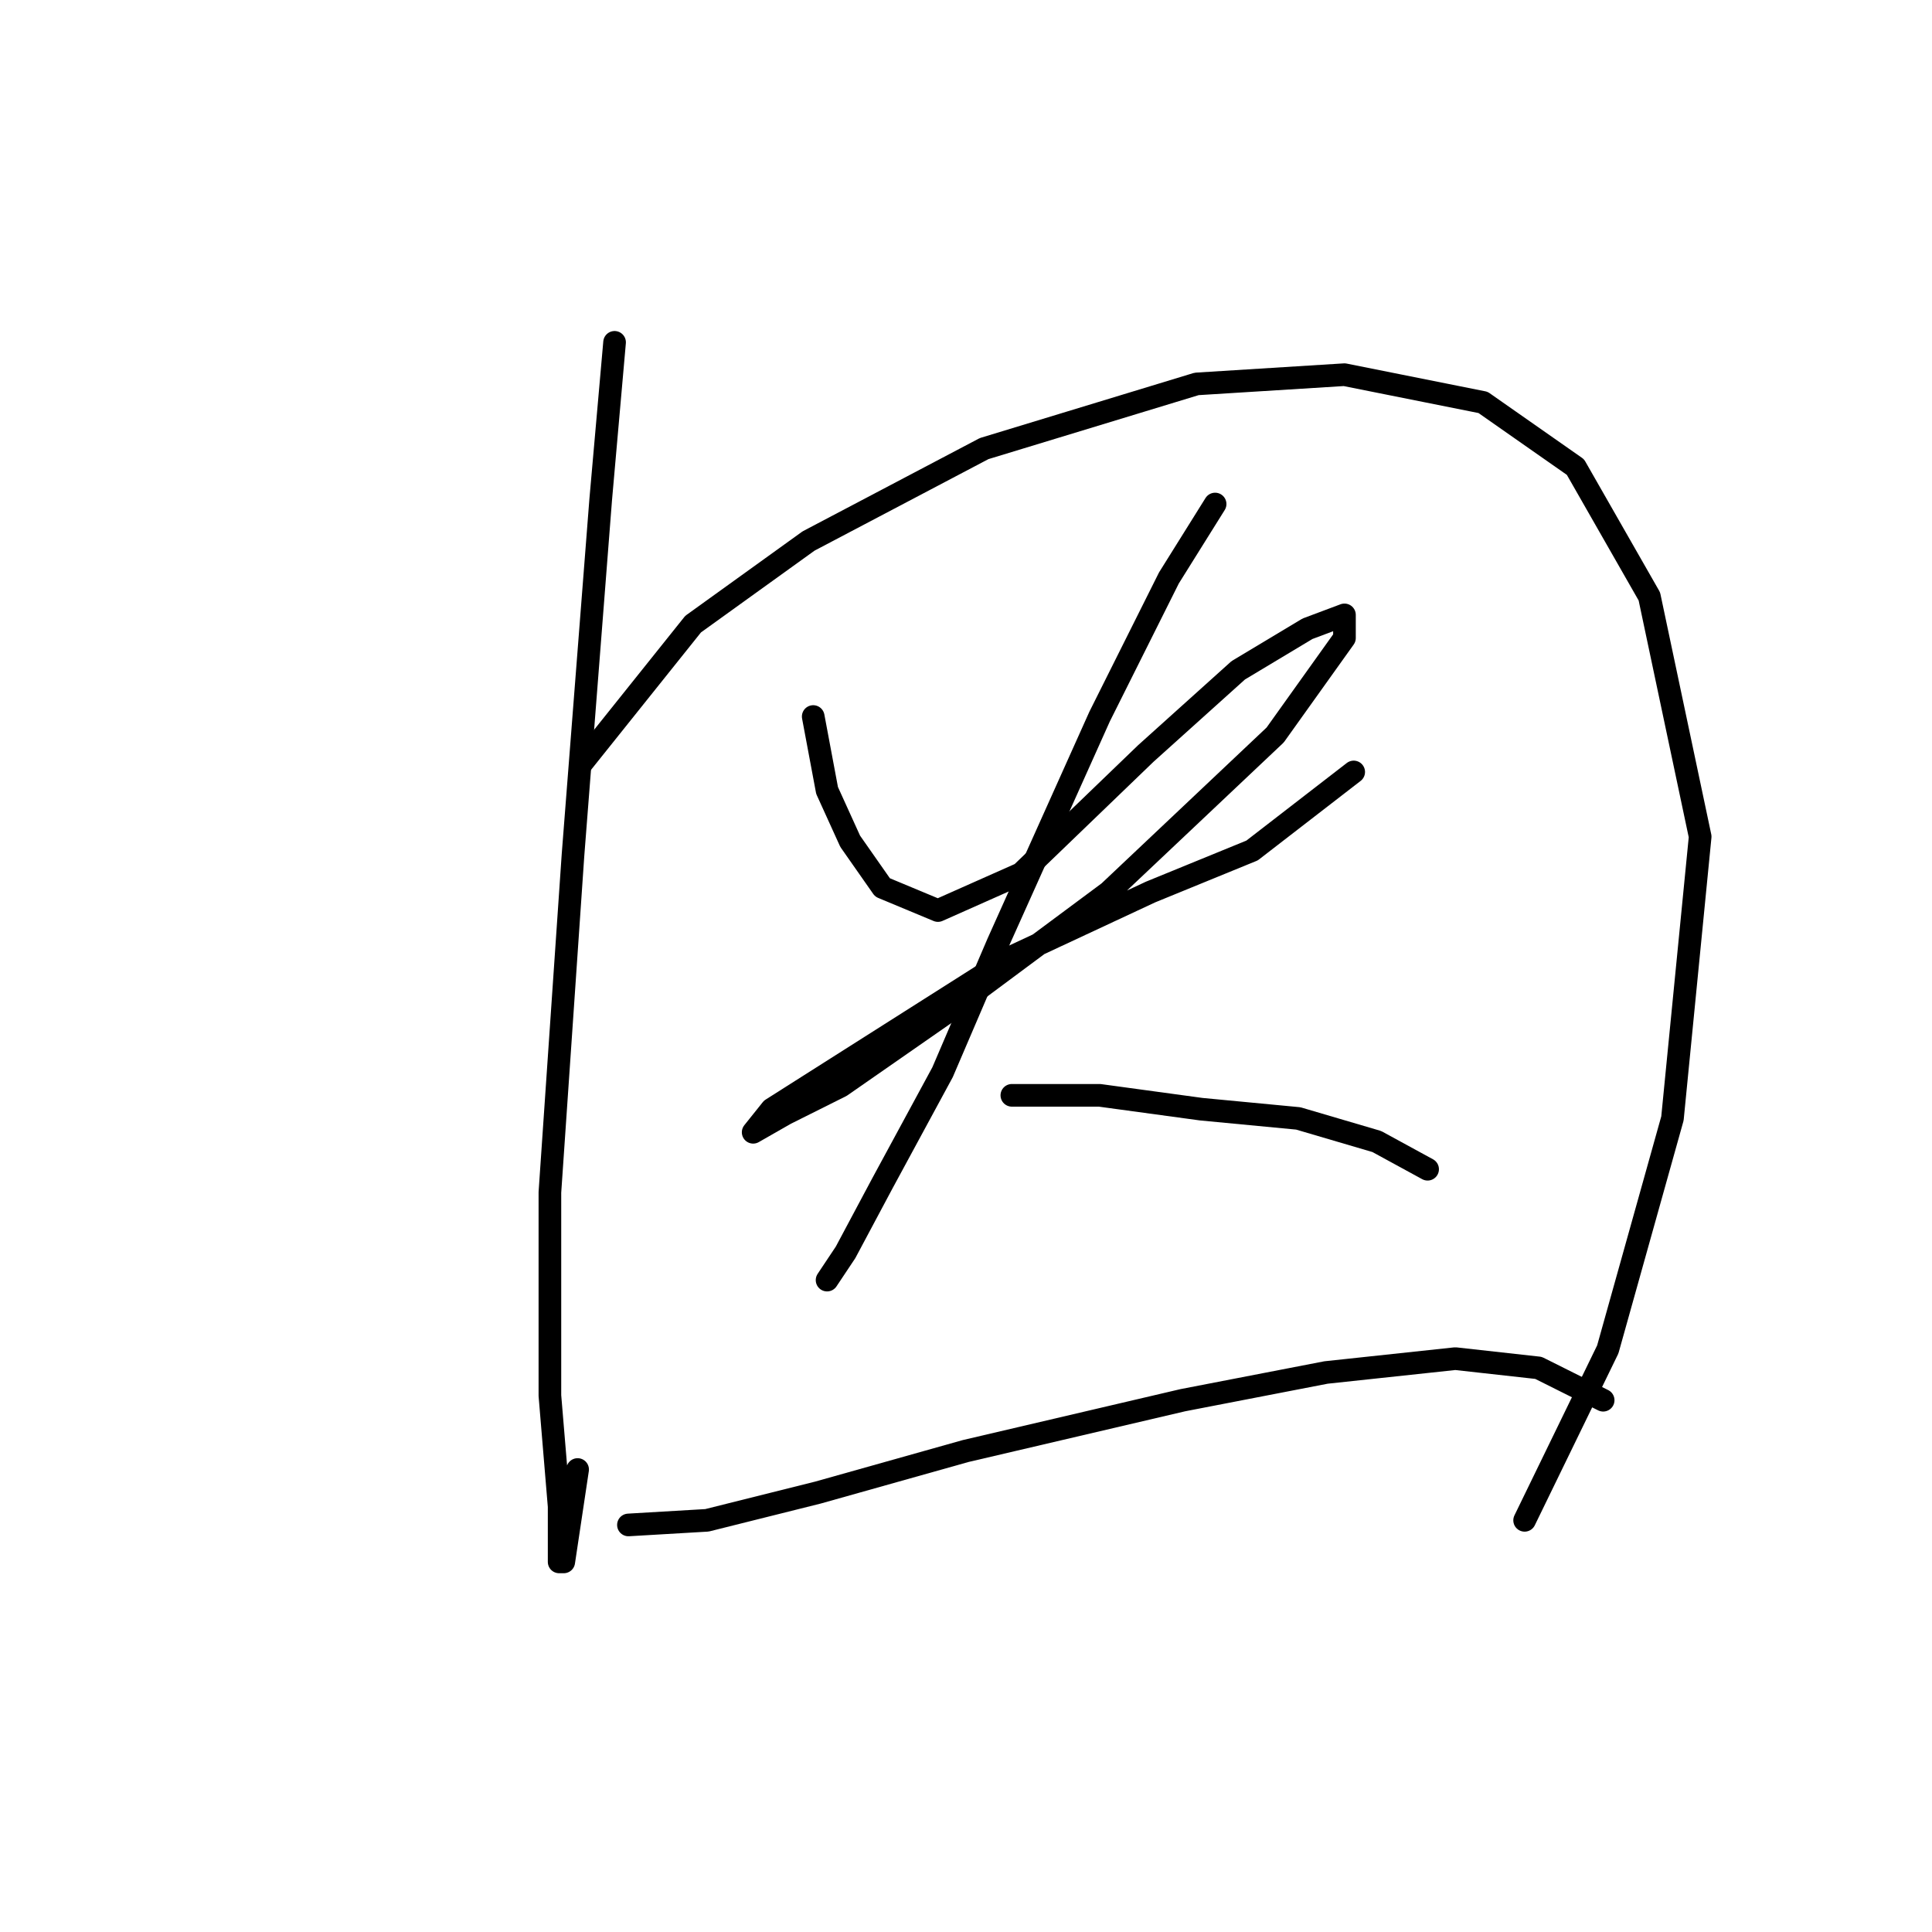 <?xml version="1.0" standalone="no"?>
    <svg width="256" height="256" xmlns="http://www.w3.org/2000/svg" version="1.1">
    <polyline stroke="black" stroke-width="3" stroke-linecap="round" fill="transparent" stroke-linejoin="round" points="81.434 45.362 79.598 66.174 75.925 113.307 72.865 157.991 72.865 184.924 74.089 199.615 74.089 206.96 74.701 206.96 76.537 194.718 76.537 194.718 " />
        <polyline stroke="black" stroke-width="3" stroke-linecap="round" fill="transparent" stroke-linejoin="round" points="77.149 101.064 91.84 82.701 107.143 71.683 130.403 59.441 158.561 50.871 178.148 49.647 196.512 53.32 208.754 61.889 218.548 79.028 225.281 110.858 221.608 148.197 213.039 178.803 202.021 201.451 202.021 201.451 " />
        <polyline stroke="black" stroke-width="3" stroke-linecap="round" fill="transparent" stroke-linejoin="round" points="107.755 94.943 109.591 104.737 112.652 111.47 116.937 117.591 124.282 120.652 135.3 115.755 151.827 99.84 164.07 88.822 173.251 83.313 178.148 81.477 178.148 84.537 168.966 97.392 146.93 118.204 125.506 134.119 111.428 143.912 104.082 147.585 99.798 150.033 102.246 146.973 134.076 126.773 152.439 118.204 165.906 112.695 179.372 102.289 179.372 102.289 " />
        <polyline stroke="black" stroke-width="3" stroke-linecap="round" fill="transparent" stroke-linejoin="round" points="161.009 66.786 154.888 76.58 145.706 94.943 132.24 124.937 124.894 142.076 116.937 156.767 112.04 165.948 109.591 169.621 109.591 169.621 " />
        <polyline stroke="black" stroke-width="3" stroke-linecap="round" fill="transparent" stroke-linejoin="round" points="134.076 145.137 145.706 145.137 159.173 146.973 172.027 148.197 182.433 151.258 189.166 154.93 189.166 154.93 " />
        <polyline stroke="black" stroke-width="3" stroke-linecap="round" fill="transparent" stroke-linejoin="round" points="83.271 202.063 93.677 201.451 108.367 197.778 127.955 192.269 156.724 185.536 175.7 181.863 192.839 180.027 203.857 181.251 212.427 185.536 212.427 185.536 " />
        </svg>